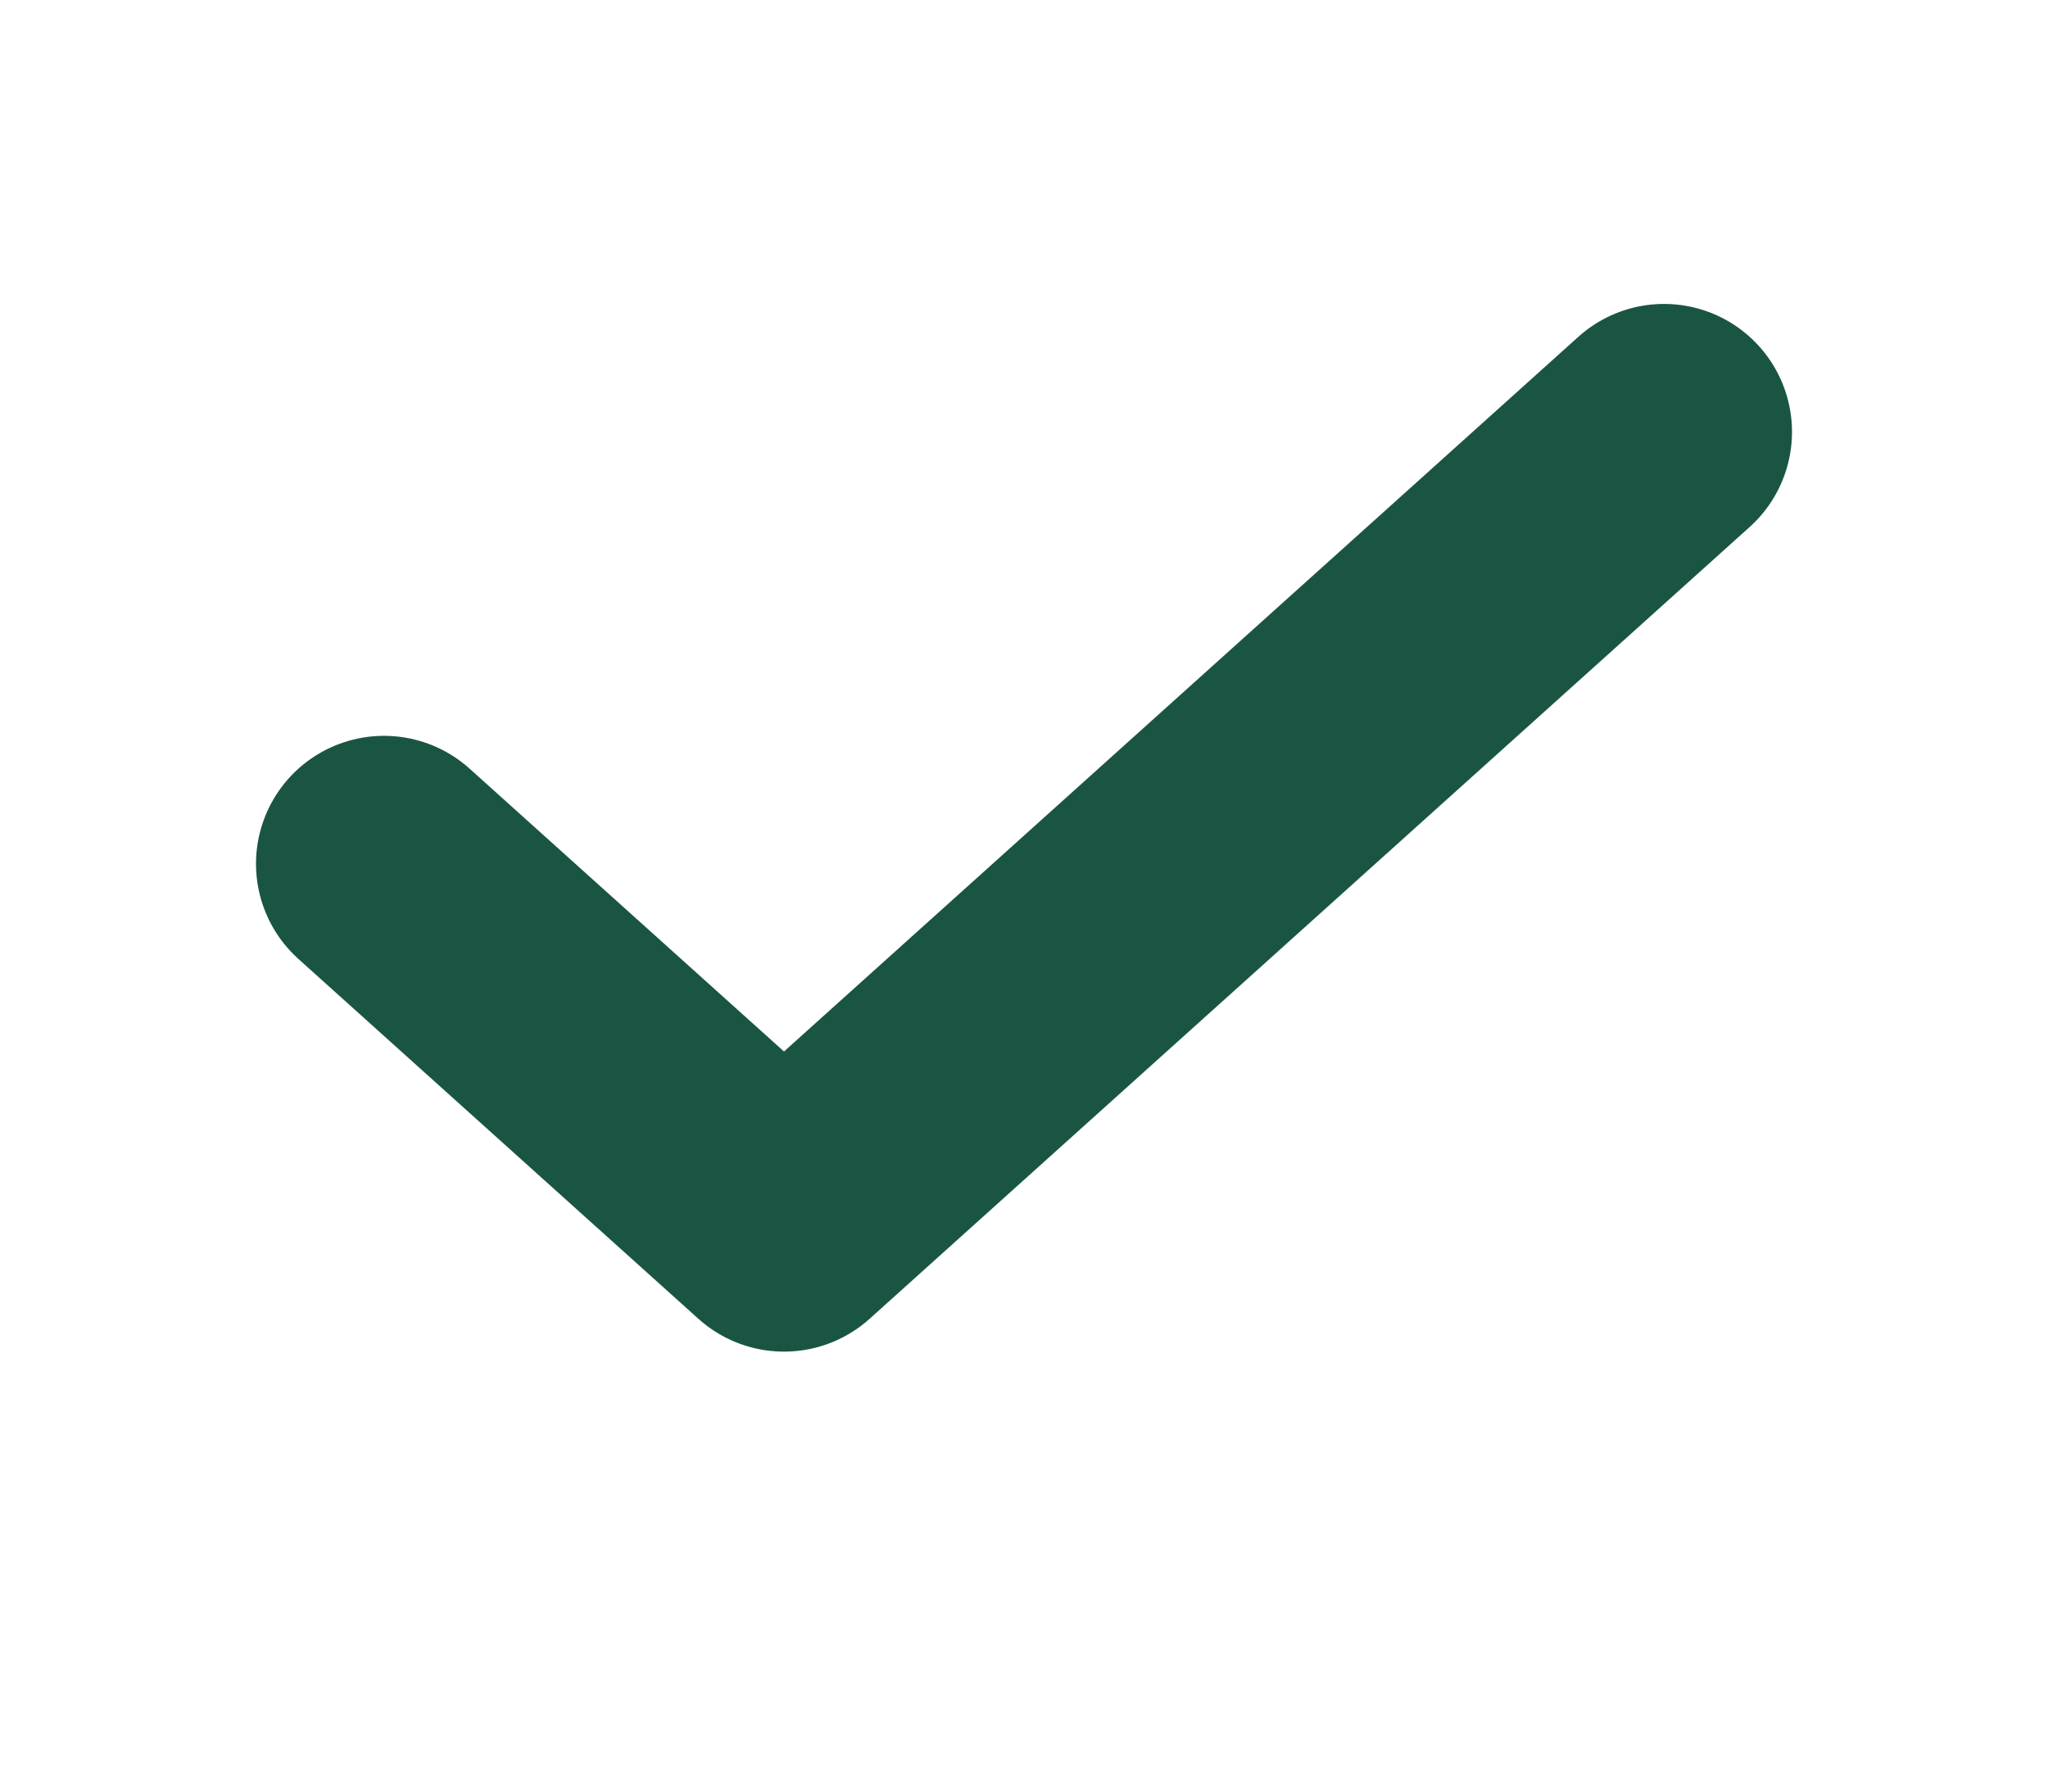 <svg width="16" height="14" viewBox="0 0 16 14" fill="none" xmlns="http://www.w3.org/2000/svg">
<path d="M13 3.375L6.125 9.562L3 6.75" stroke="#1A5543" stroke-width="2" stroke-linecap="round" stroke-linejoin="round"/>
</svg>
